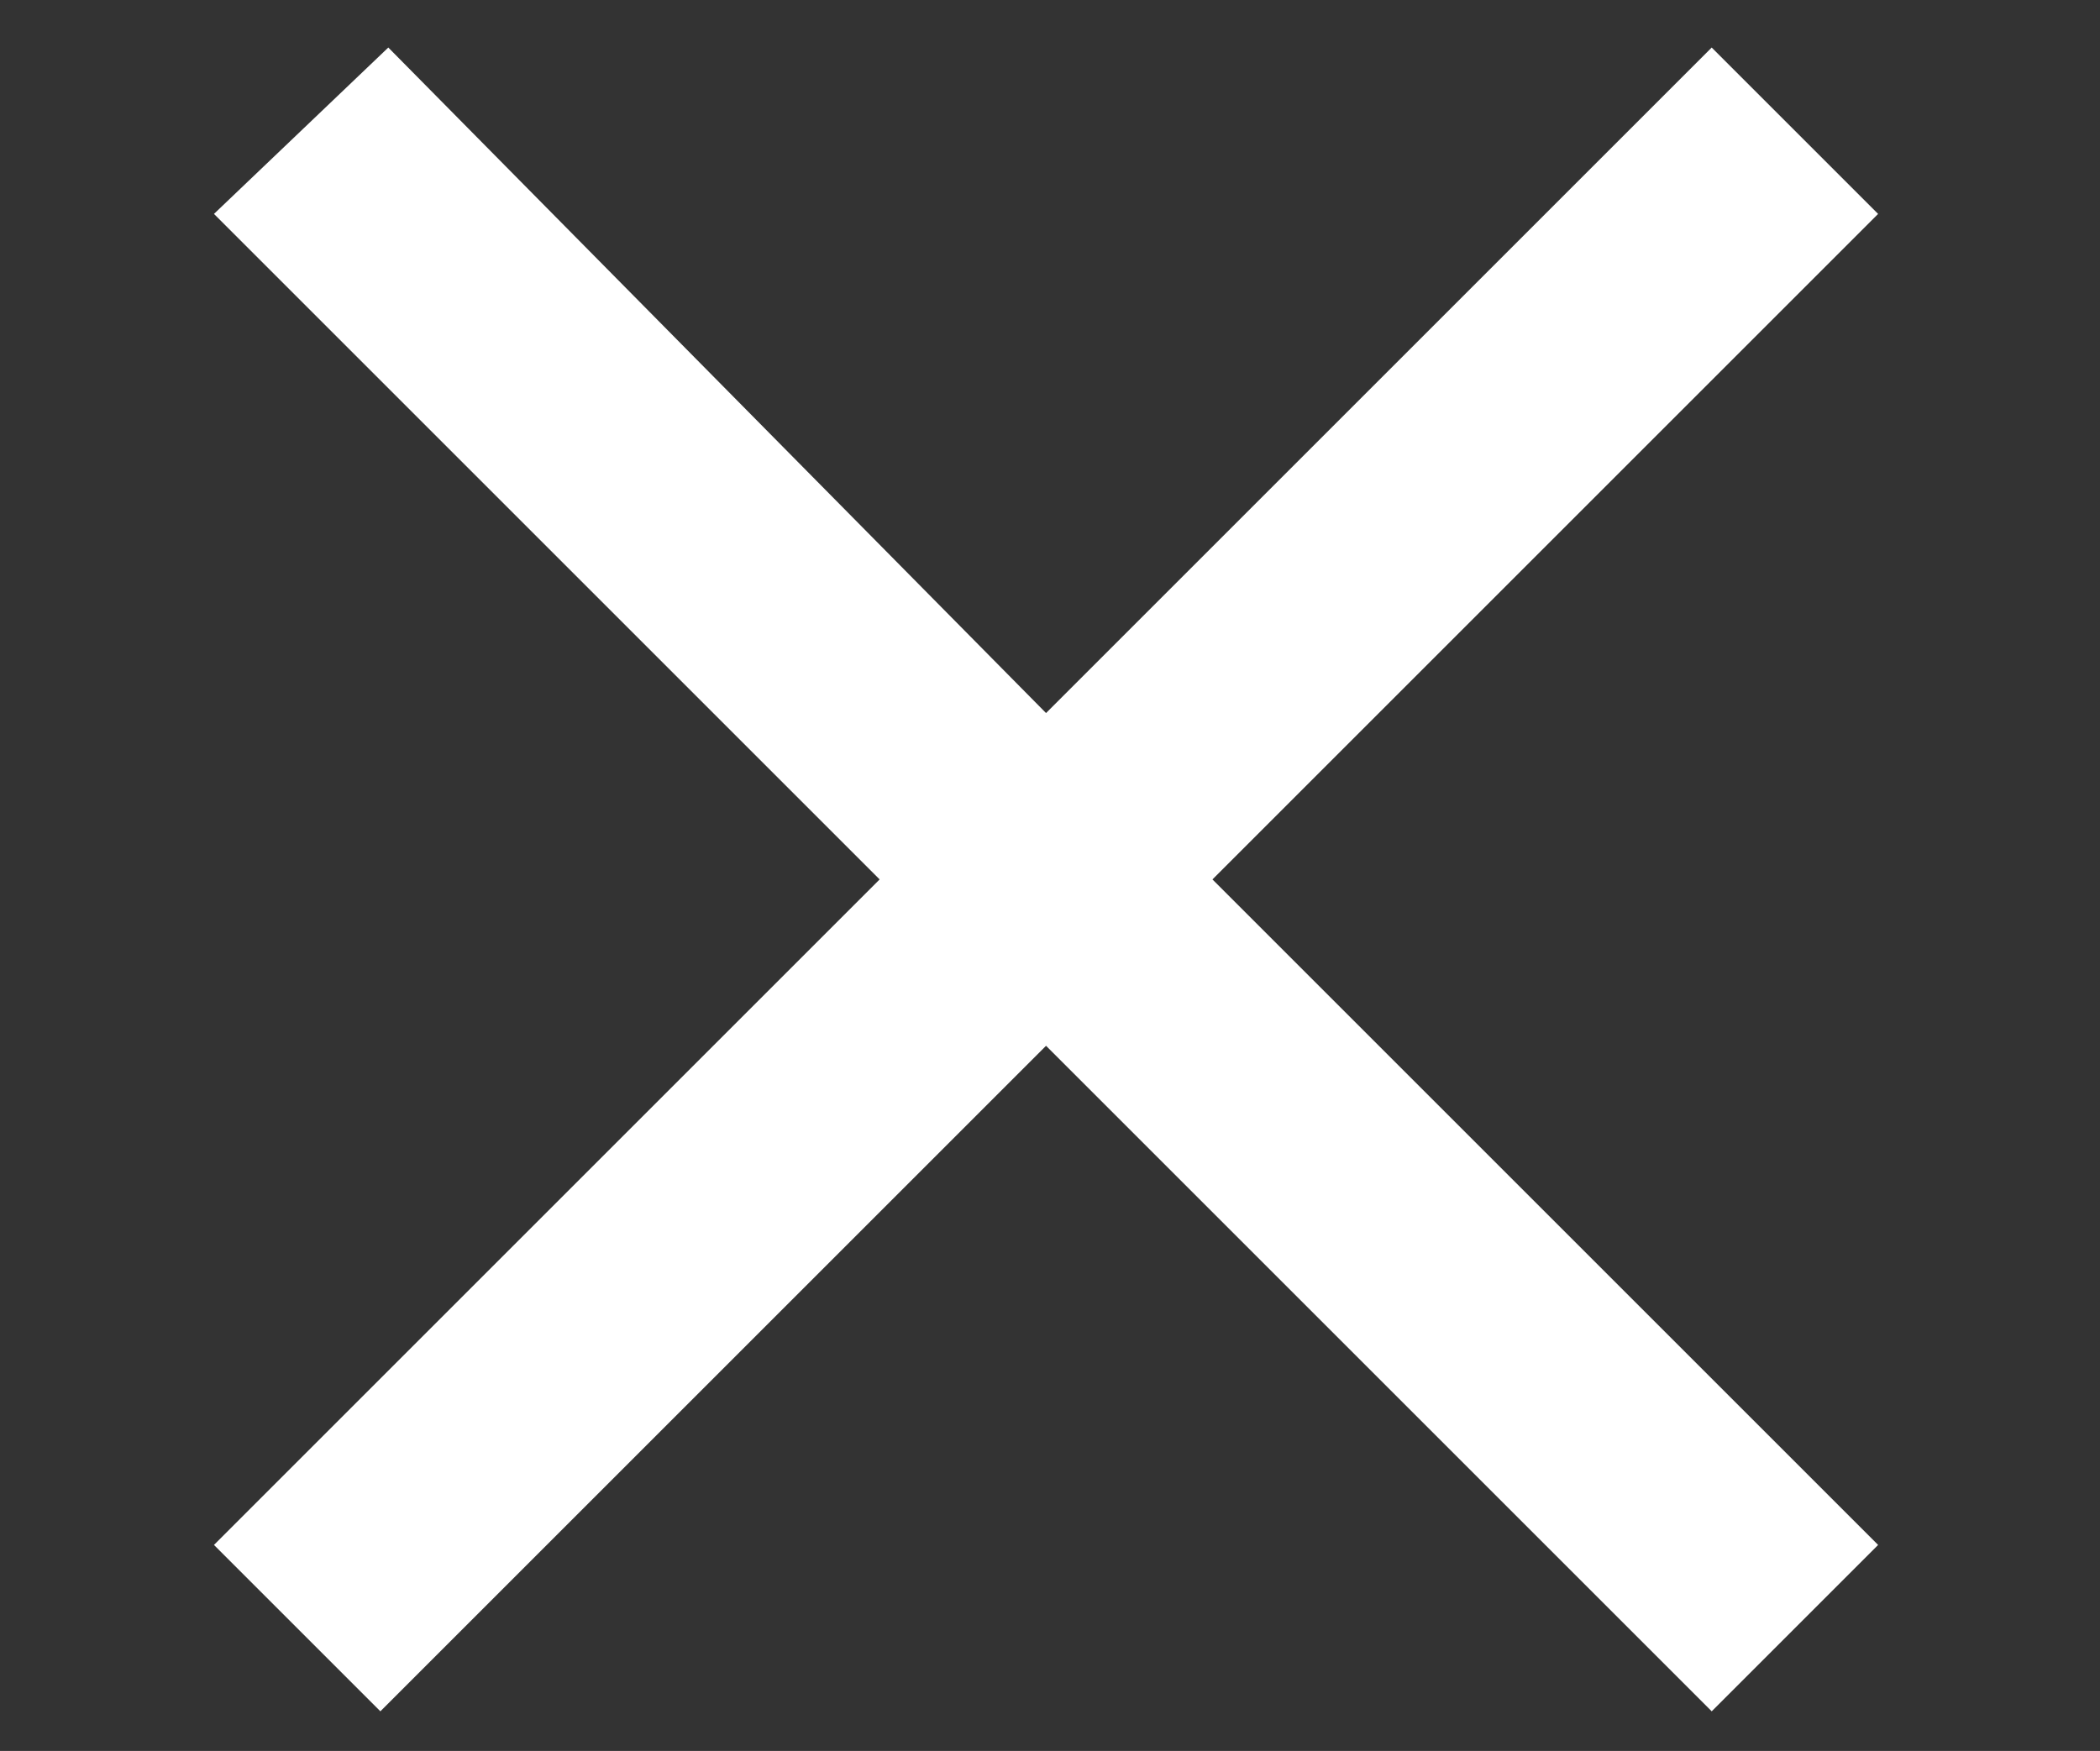 <?xml version="1.0" encoding="utf-8"?>
<!-- Generator: Adobe Illustrator 23.1.1, SVG Export Plug-In . SVG Version: 6.00 Build 0)  -->
<svg version="1.1" id="Calque_1" xmlns="http://www.w3.org/2000/svg" xmlns:xlink="http://www.w3.org/1999/xlink" x="0px" y="0px"
	 viewBox="0 0 26.5 22.1" style="enable-background:new 0 0 26.5 22.1;" xml:space="preserve">
<rect x="0" y="0" width="26.5" height="22.1" fill="#333333" stroke="none"/>
<style type="text/css">
	.st0{fill:#FFFFFF;}
</style>
<path id="ic_clear_24px" class="st0" d="M23.7,2.7l-2.1-2.1l-8.4,8.4L4.9,0.6L2.7,2.7l8.4,8.4l-8.4,8.4l2.1,2.1l8.4-8.4l8.4,8.4
	l2.1-2.1l-8.4-8.4L23.7,2.7z"/>
</svg>
